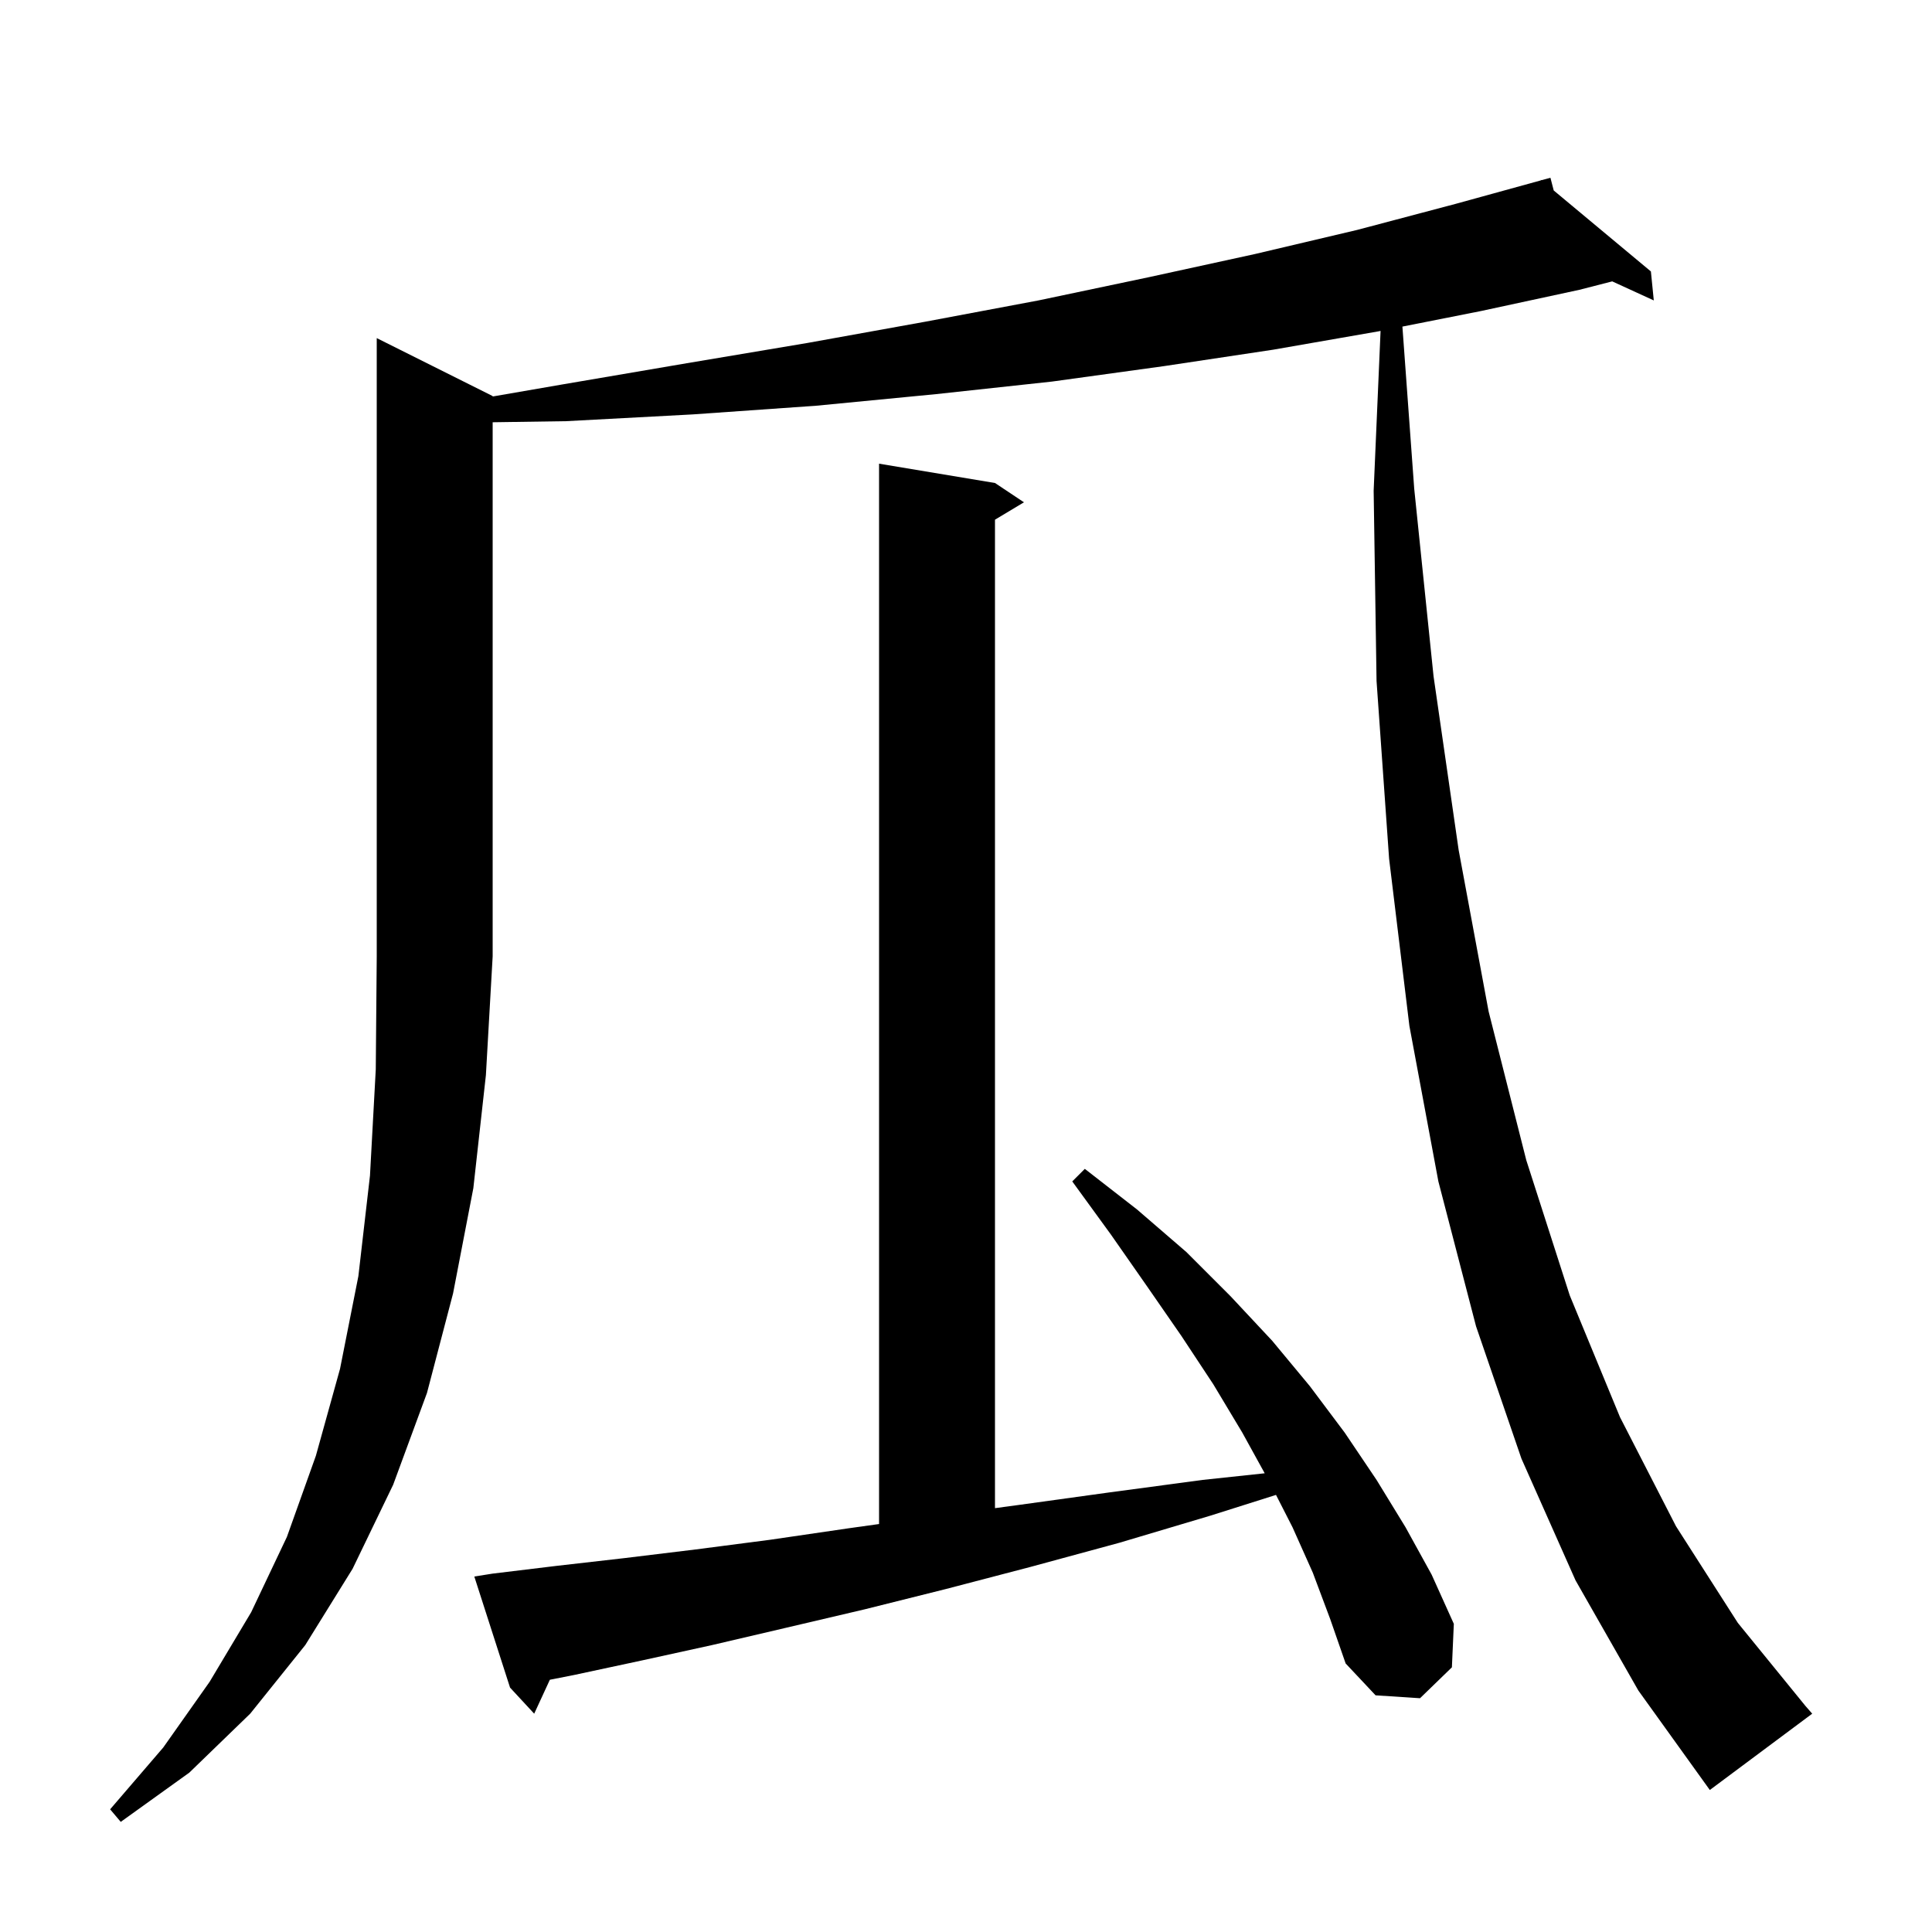 <svg xmlns="http://www.w3.org/2000/svg" xmlns:xlink="http://www.w3.org/1999/xlink" version="1.1" baseProfile="full" viewBox="0 0 200 200" width="200" height="200">
<g fill="black">
<path d="M 51.0 41.0 L 51.0 41.045 L 58.2 39.8 L 71.1 37.6 L 83.6 35.5 L 95.8 33.3 L 107.5 31.1 L 118.9 28.7 L 129.9 26.3 L 140.5 23.8 L 150.7 21.1 L 159.524 18.669 L 159.5 18.6 L 159.568 18.657 L 160.5 18.4 L 160.841 19.717 L 170.9 28.1 L 171.2 31.1 L 166.897 29.128 L 163.5 30.0 L 153.3 32.2 L 145.177 33.809 L 146.4 50.6 L 148.4 70.0 L 151.0 88.0 L 154.1 104.7 L 158.0 120.1 L 162.5 134.1 L 167.7 146.7 L 173.5 158.0 L 179.9 168.0 L 186.9 176.6 L 187.6 177.4 L 177.0 185.3 L 169.6 175.0 L 163.1 163.6 L 157.5 151.0 L 152.8 137.3 L 148.9 122.3 L 145.9 106.2 L 143.8 88.9 L 142.5 70.5 L 142.2 50.8 L 142.916 34.257 L 142.7 34.3 L 131.8 36.2 L 120.5 37.9 L 108.9 39.5 L 96.9 40.8 L 84.5 42.0 L 71.7 42.9 L 58.6 43.6 L 51.0 43.712 L 51.0 99.0 L 50.3 111.3 L 49.0 123.0 L 46.9 133.9 L 44.2 144.2 L 40.7 153.7 L 36.5 162.4 L 31.6 170.3 L 25.9 177.4 L 19.6 183.5 L 12.5 188.6 L 11.4 187.3 L 16.9 180.9 L 21.7 174.1 L 26.0 166.9 L 29.7 159.1 L 32.7 150.7 L 35.2 141.7 L 37.1 132.1 L 38.3 121.7 L 38.9 110.7 L 39.0 99.0 L 39.0 35.0 Z M 135.9 162.8 L 133.8 158.1 L 132.092 154.752 L 125.3 156.9 L 115.9 159.7 L 106.7 162.2 L 97.9 164.5 L 89.5 166.6 L 81.4 168.5 L 73.7 170.3 L 66.4 171.9 L 59.4 173.4 L 56.921 173.888 L 55.3 177.4 L 52.8 174.7 L 49.1 163.2 L 51.0 162.9 L 57.6 162.1 L 64.6 161.3 L 72.0 160.4 L 79.7 159.4 L 87.9 158.2 L 91.0 157.767 L 91.0 48.0 L 103.0 50.0 L 106.0 52.0 L 103.0 53.8 L 103.0 156.124 L 105.4 155.8 L 114.8 154.5 L 124.5 153.2 L 130.922 152.514 L 128.6 148.3 L 125.6 143.3 L 122.3 138.3 L 118.7 133.1 L 115.0 127.8 L 111.0 122.3 L 112.3 121.0 L 117.7 125.2 L 122.8 129.6 L 127.4 134.2 L 131.7 138.8 L 135.6 143.5 L 139.2 148.3 L 142.5 153.2 L 145.5 158.1 L 148.2 163.0 L 150.5 168.1 L 150.3 172.6 L 147.0 175.8 L 142.4 175.5 L 139.3 172.2 L 137.7 167.6 Z " />
</g>
</svg>
